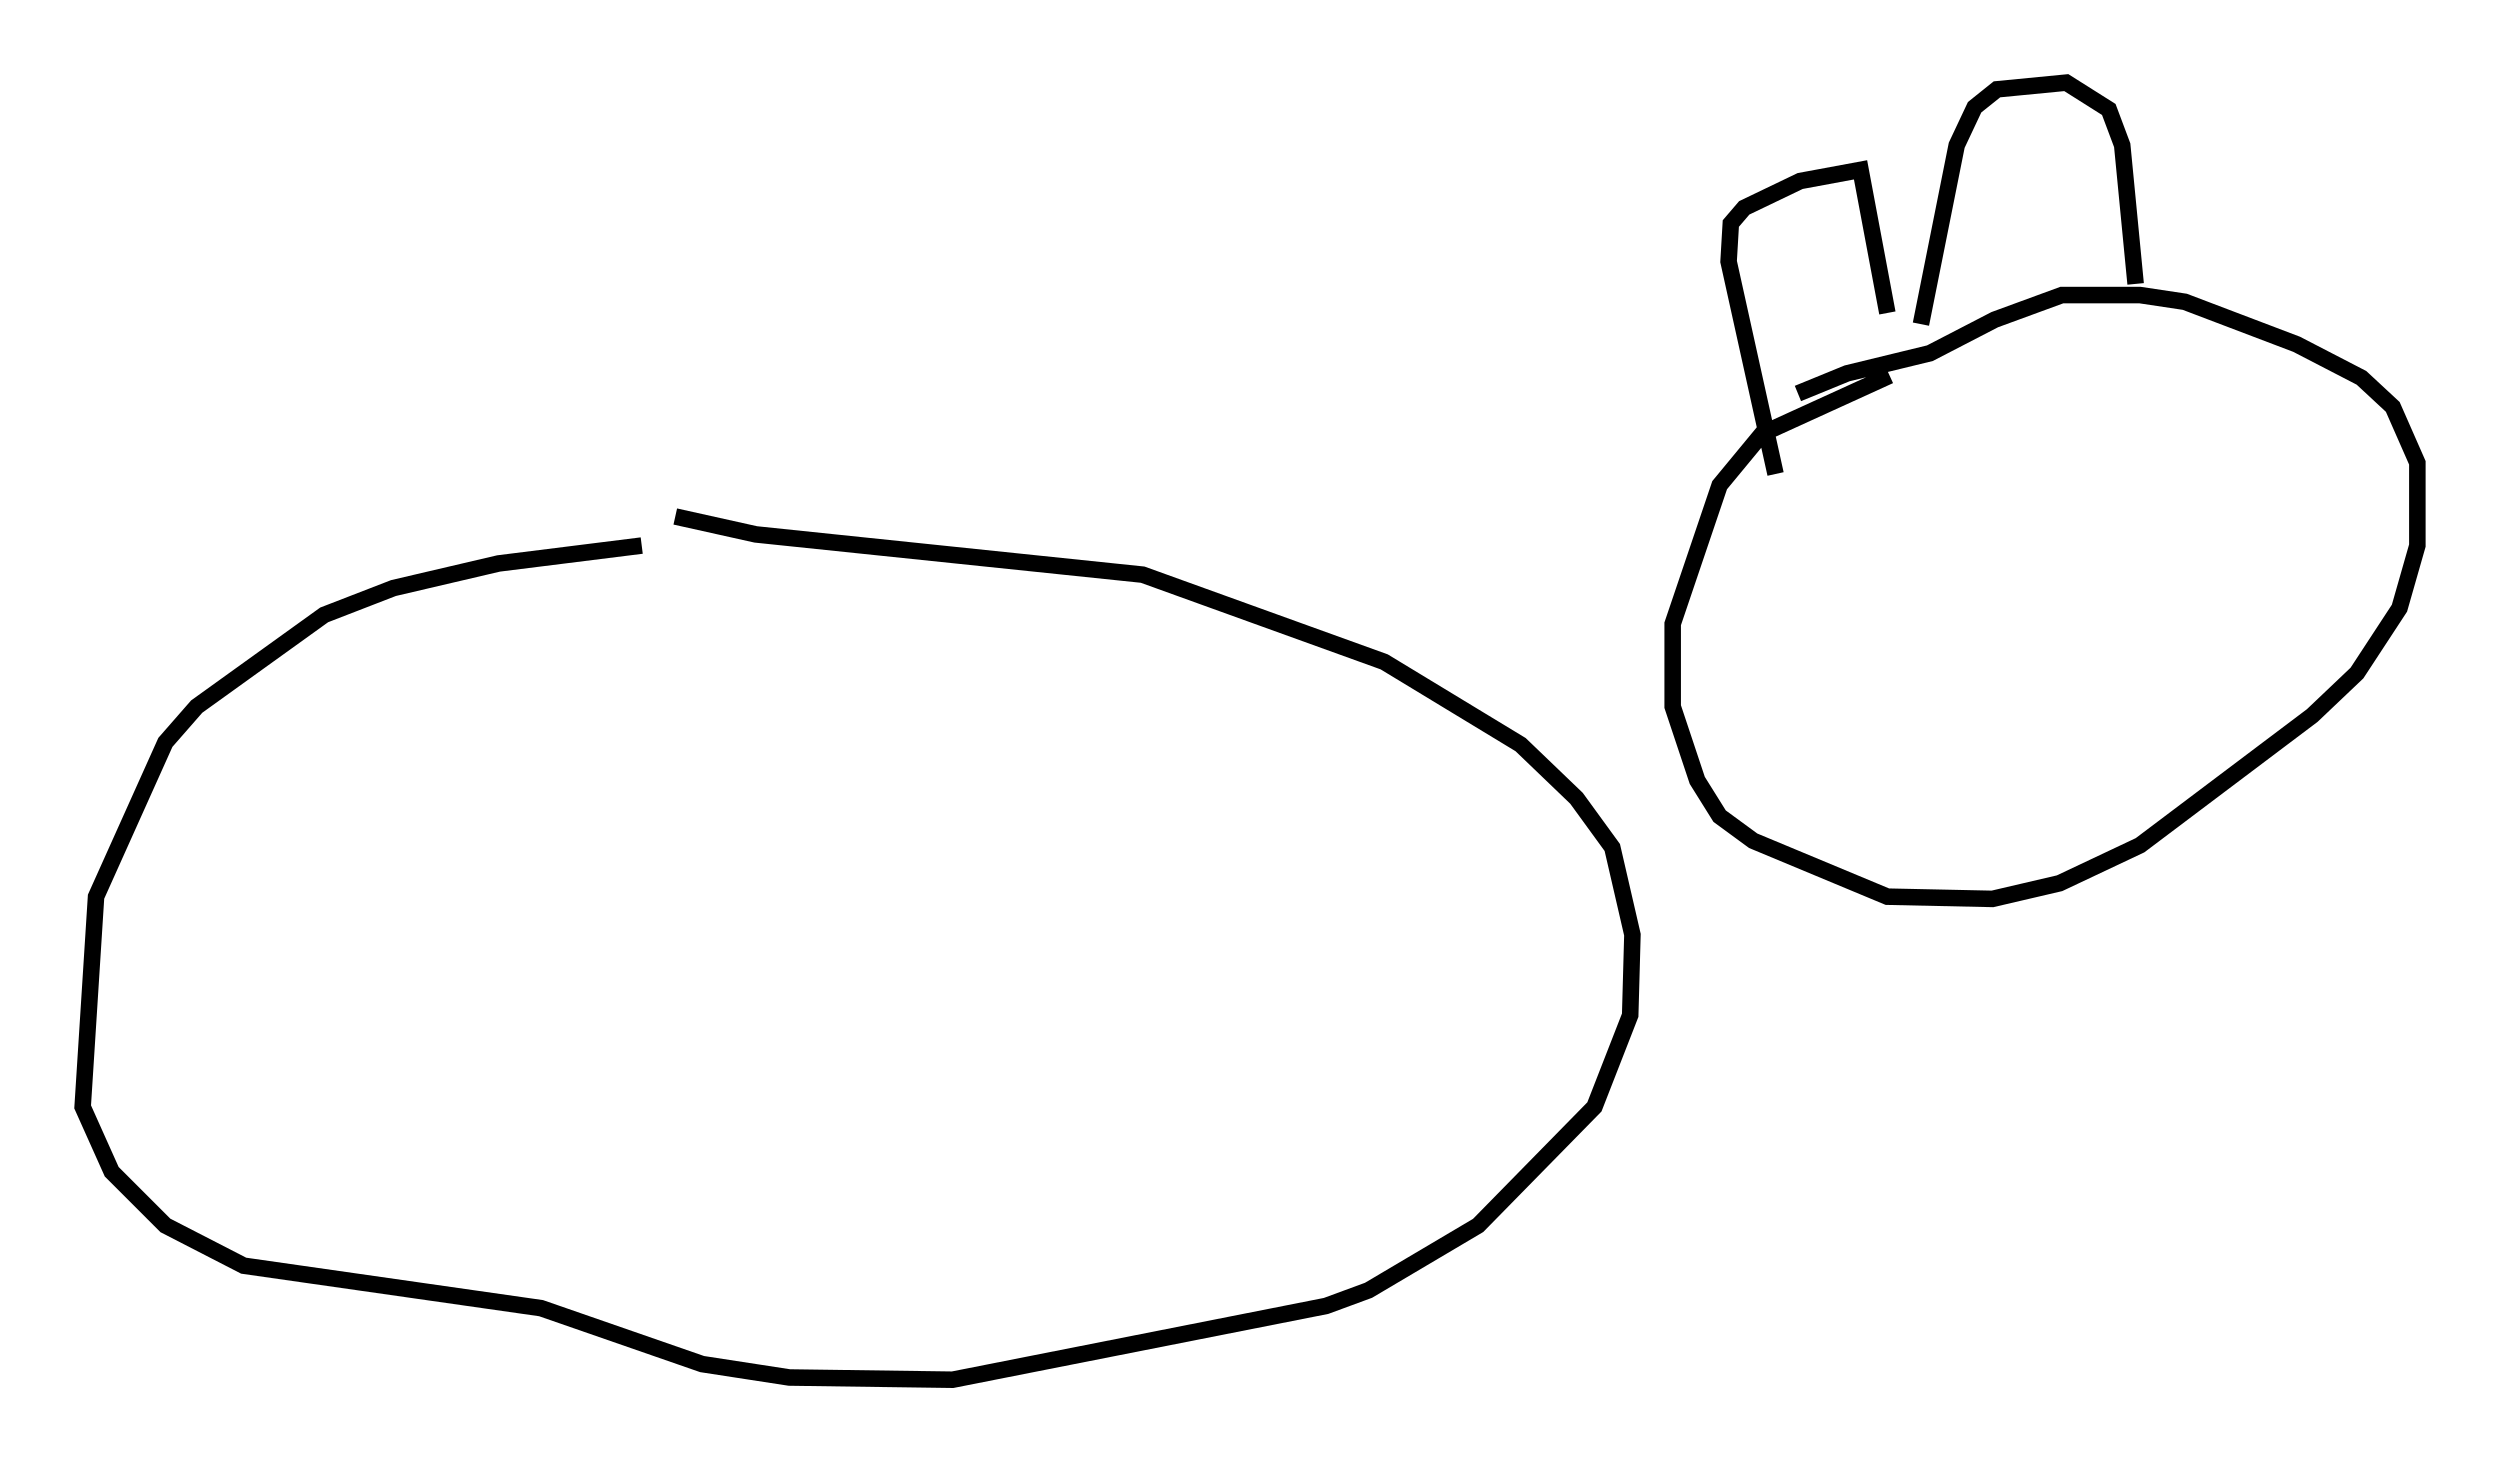 <?xml version="1.0" encoding="utf-8" ?>
<svg baseProfile="full" height="88.484" version="1.1" width="151.27" xmlns="http://www.w3.org/2000/svg" xmlns:ev="http://www.w3.org/2001/xml-events" xmlns:xlink="http://www.w3.org/1999/xlink"><defs /><rect fill="white" height="88.484" width="151.27" x="0" y="0" /><path d="M51.549, 32.199 m-12.72, 0.812 l-8.66, 1.083 -6.36, 1.488 l-4.195, 1.624 -7.713, 5.548 l-1.894, 2.165 -4.195, 9.337 l-0.812, 12.72 1.759, 3.924 l3.248, 3.248 4.736, 2.436 l17.997, 2.571 9.743, 3.383 l5.277, 0.812 9.878, 0.135 l22.598, -4.465 2.571, -0.947 l6.631, -3.924 7.036, -7.172 l2.165, -5.548 0.135, -4.871 l-1.218, -5.277 -2.165, -2.977 l-3.383, -3.248 -8.254, -5.007 l-14.614, -5.277 -23.41, -2.436 l-4.871, -1.083 m73.477, -8.525 l-7.713, 3.518 -2.571, 3.112 l-2.842, 8.39 0.0, 5.007 l1.488, 4.465 1.353, 2.165 l2.03, 1.488 8.119, 3.383 l6.36, 0.135 4.059, -0.947 l4.871, -2.3 10.419, -7.848 l2.706, -2.571 2.571, -3.924 l1.083, -3.789 0.0, -5.007 l-1.488, -3.383 -1.894, -1.759 l-3.924, -2.03 -6.766, -2.571 l-2.706, -0.406 -4.736, 0.0 l-4.059, 1.488 -3.924, 2.03 l-5.007, 1.218 -2.977, 1.218 m-1.353, 4.871 l-2.842, -12.855 0.135, -2.3 l0.812, -0.947 3.383, -1.624 l3.654, -0.677 1.624, 8.66 m2.03, 0.677 l2.165, -10.825 1.083, -2.3 l1.353, -1.083 4.195, -0.406 l2.571, 1.624 0.812, 2.165 l0.812, 8.39 " fill="none" stroke="black" stroke-width="1" /></svg>